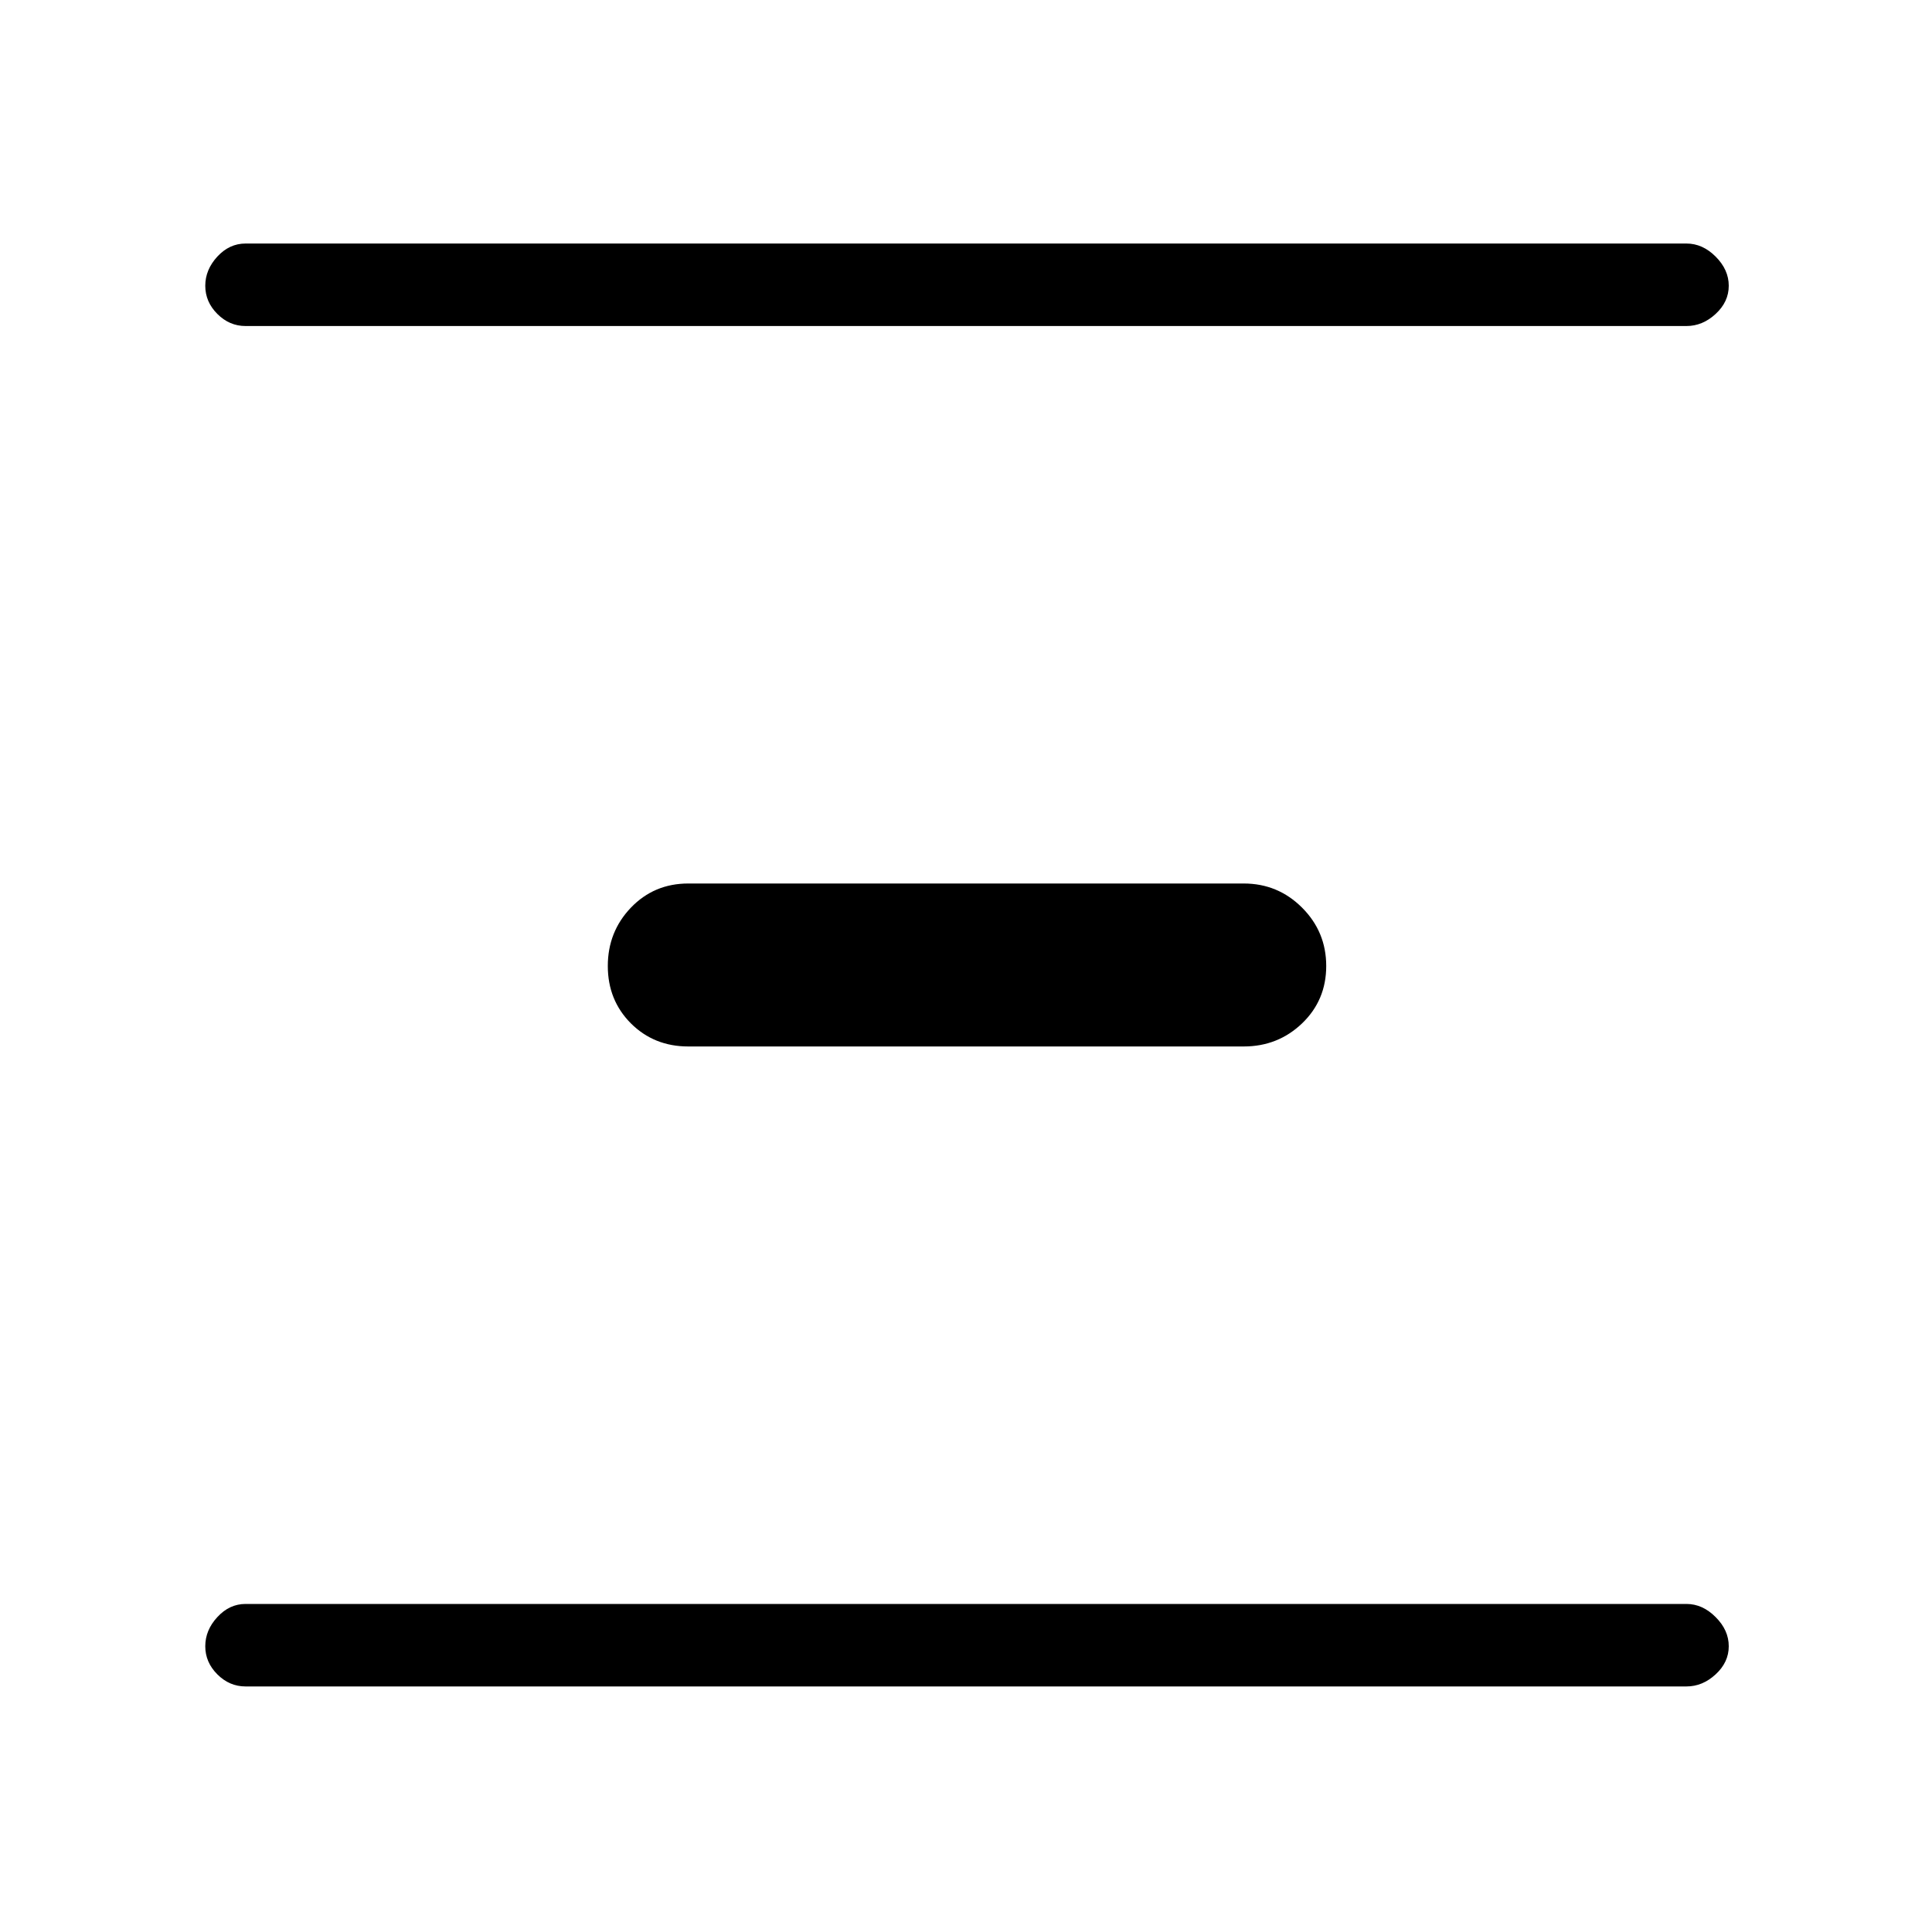 <svg xmlns="http://www.w3.org/2000/svg" height="20" width="20"><path d="M2.542 3.375q-.167 0-.292-.125-.125-.125-.125-.292 0-.166.125-.302.125-.135.292-.135h14.916q.167 0 .302.135.136.136.136.302 0 .167-.136.292-.135.125-.302.125Zm4.583 7.458q-.354 0-.594-.239-.239-.24-.239-.594t.239-.604q.24-.25.594-.25h5.75q.354 0 .604.25t.25.604q0 .354-.25.594-.25.239-.604.239Zm-4.583 6.625q-.167 0-.292-.125-.125-.125-.125-.291 0-.167.125-.302.125-.136.292-.136h14.916q.167 0 .302.136.136.135.136.302 0 .166-.136.291-.135.125-.302.125Z"/></svg>